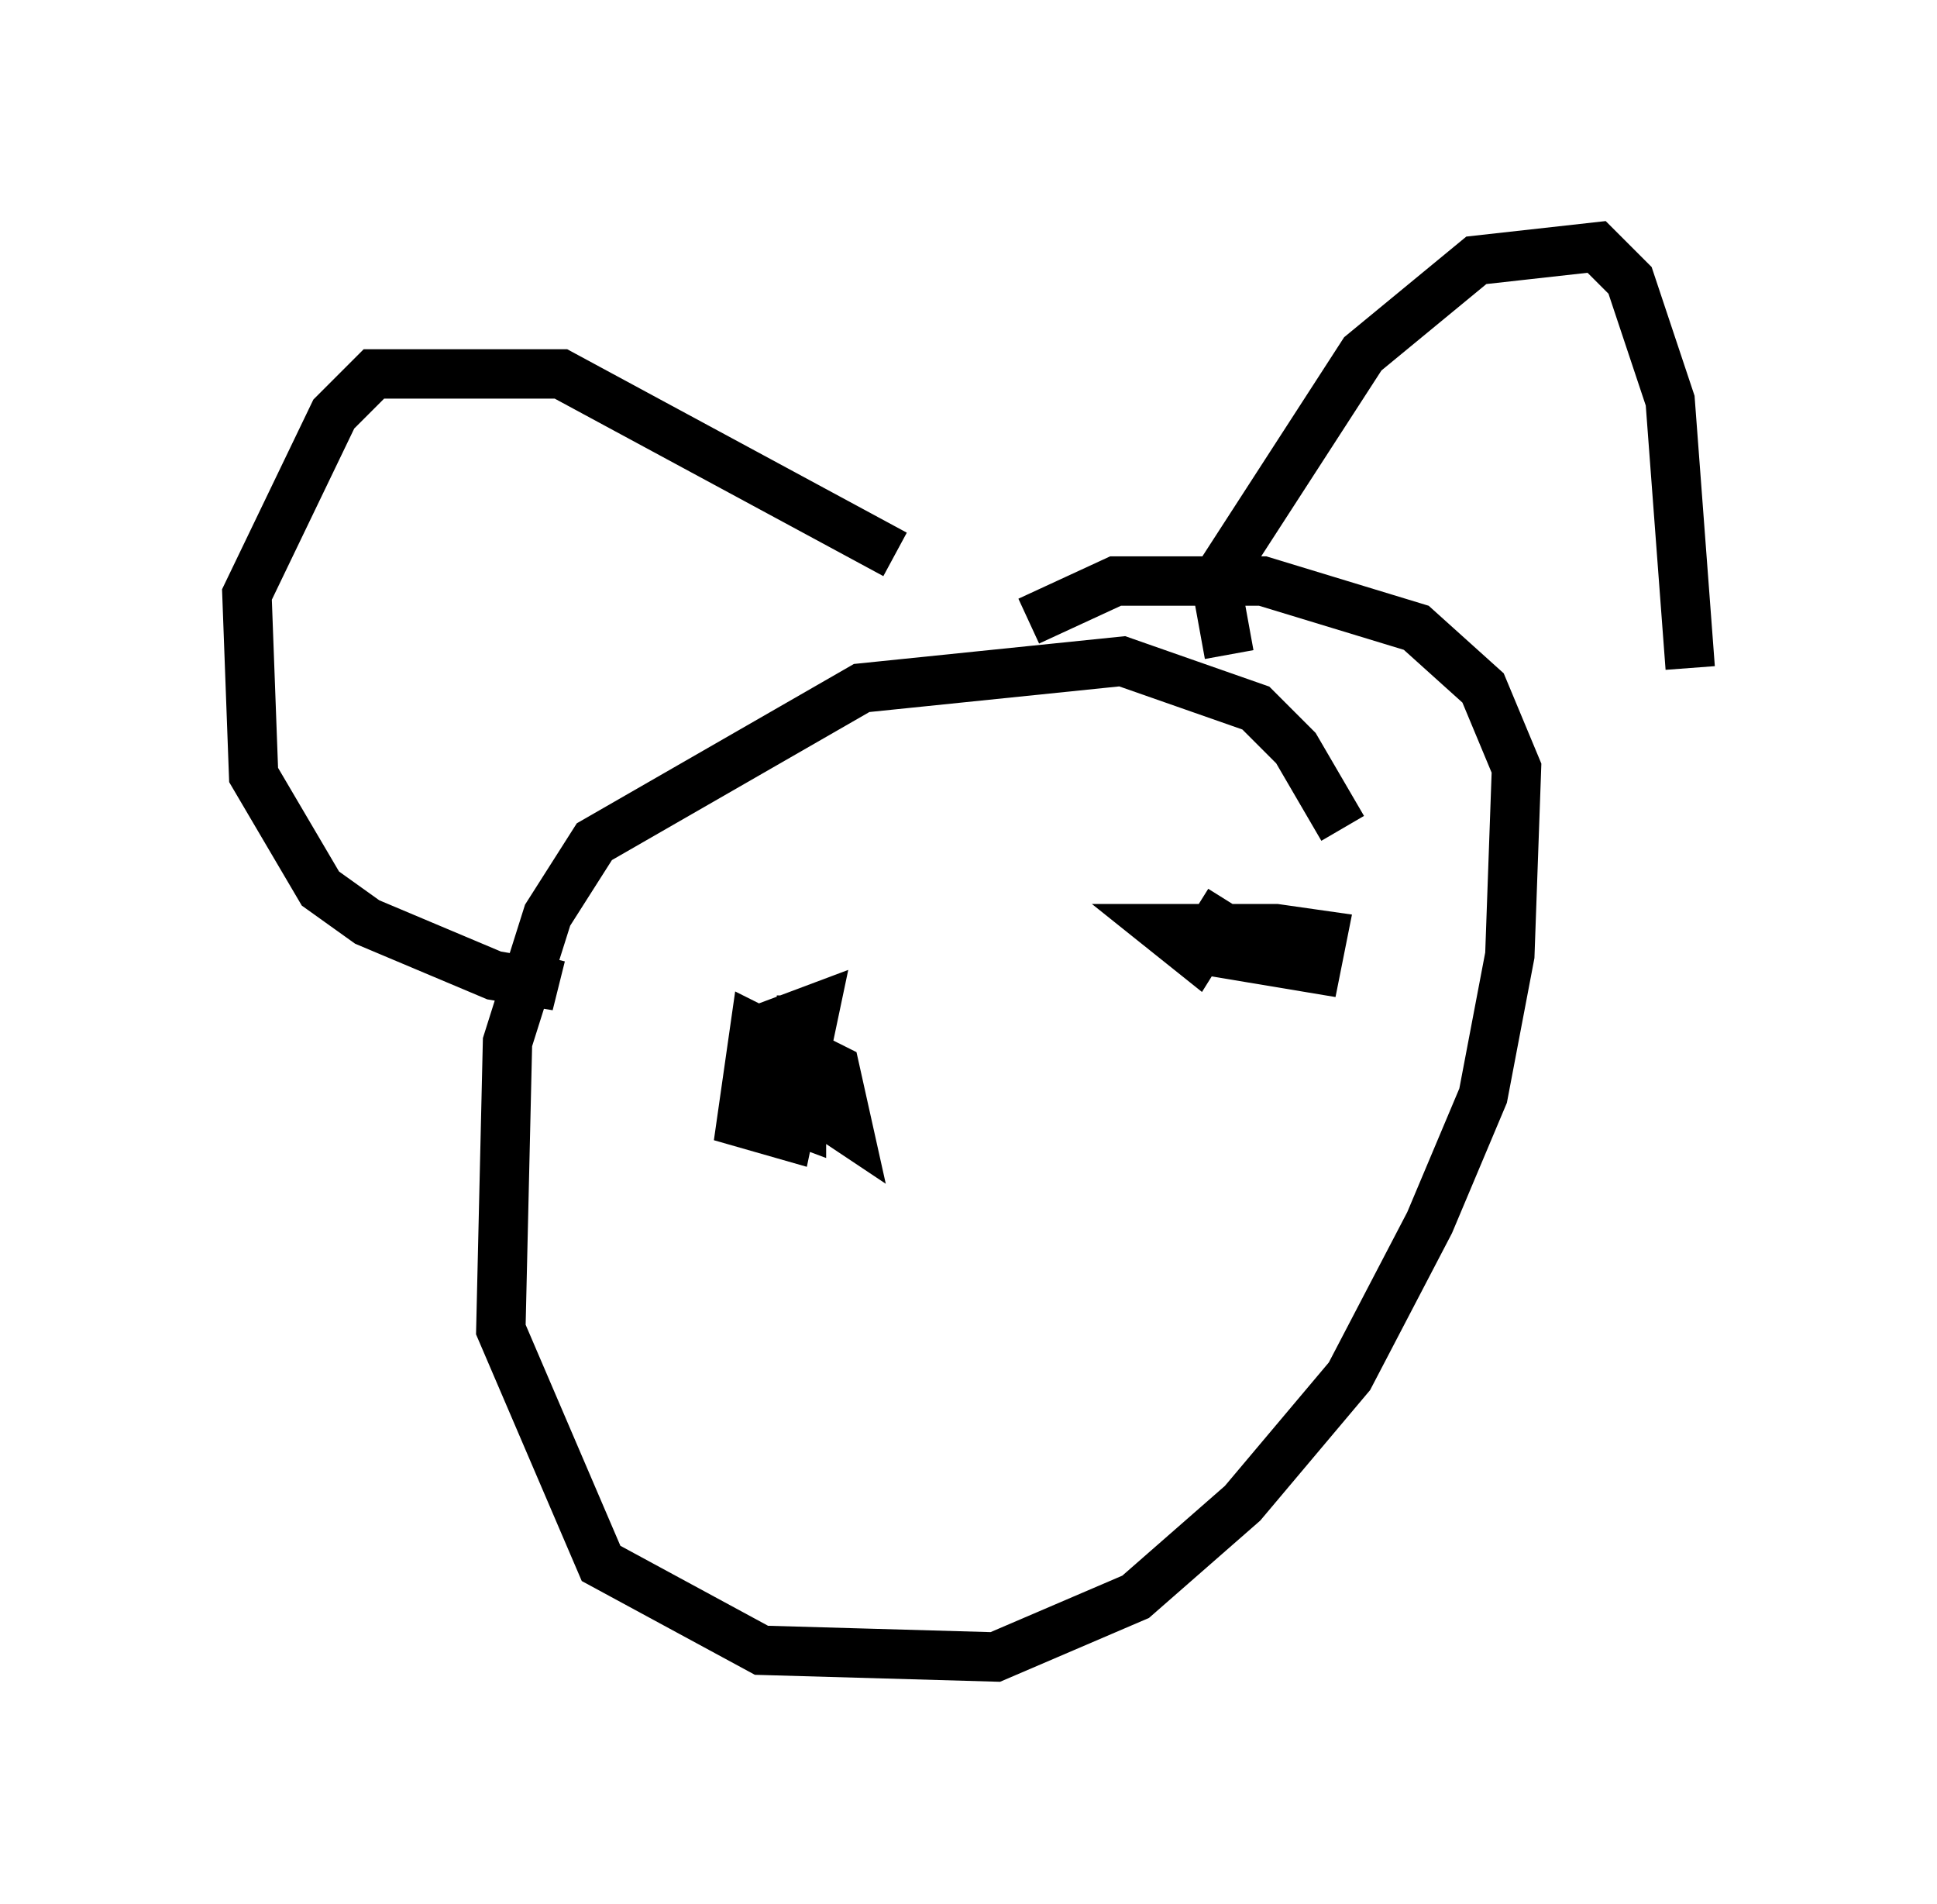 <?xml version="1.0" encoding="utf-8" ?>
<svg baseProfile="full" height="38.552" version="1.1" width="39.228" xmlns="http://www.w3.org/2000/svg" xmlns:ev="http://www.w3.org/2001/xml-events" xmlns:xlink="http://www.w3.org/1999/xlink"><defs /><rect fill="white" height="38.552" width="39.228" x="0" y="0" /><path d="M27.327, 19.344 m-0.135, -2.571 l-0.947, -1.624 -0.812, -0.812 l-2.706, -0.947 -5.277, 0.541 l-5.413, 3.112 -0.947, 1.488 l-0.812, 2.571 -0.135, 5.819 l2.03, 4.736 3.248, 1.759 l4.736, 0.135 2.842, -1.218 l2.165, -1.894 2.165, -2.571 l1.624, -3.112 1.083, -2.571 l0.541, -2.842 0.135, -3.789 l-0.677, -1.624 -1.353, -1.218 l-3.112, -0.947 -2.977, 0.0 l-1.759, 0.812 m4.059, 0.677 l-0.271, -1.488 2.977, -4.601 l2.3, -1.894 2.436, -0.271 l0.677, 0.677 0.812, 2.436 l0.406, 5.413 m-16.103, -2.3 l-6.766, -3.654 -3.789, 0.0 l-0.812, 0.812 -1.759, 3.654 l0.135, 3.654 1.353, 2.3 l0.947, 0.677 2.571, 1.083 l0.812, 0.135 0.135, -0.541 m14.208, 0.541 l0.0, 0.0 m-0.947, -0.677 l2.436, 0.406 0.135, -0.677 l-0.947, -0.135 -2.3, 0.0 l0.677, 0.541 0.677, -1.083 m-9.337, 3.518 l1.624, 1.083 -0.271, -1.218 l-1.624, -0.812 -0.271, 1.894 l0.947, 0.271 0.541, -2.571 l-1.083, 0.406 -0.271, 1.488 l1.083, 0.406 0.0, -2.571 " fill="none" stroke="black" stroke-width="1" /></svg>
